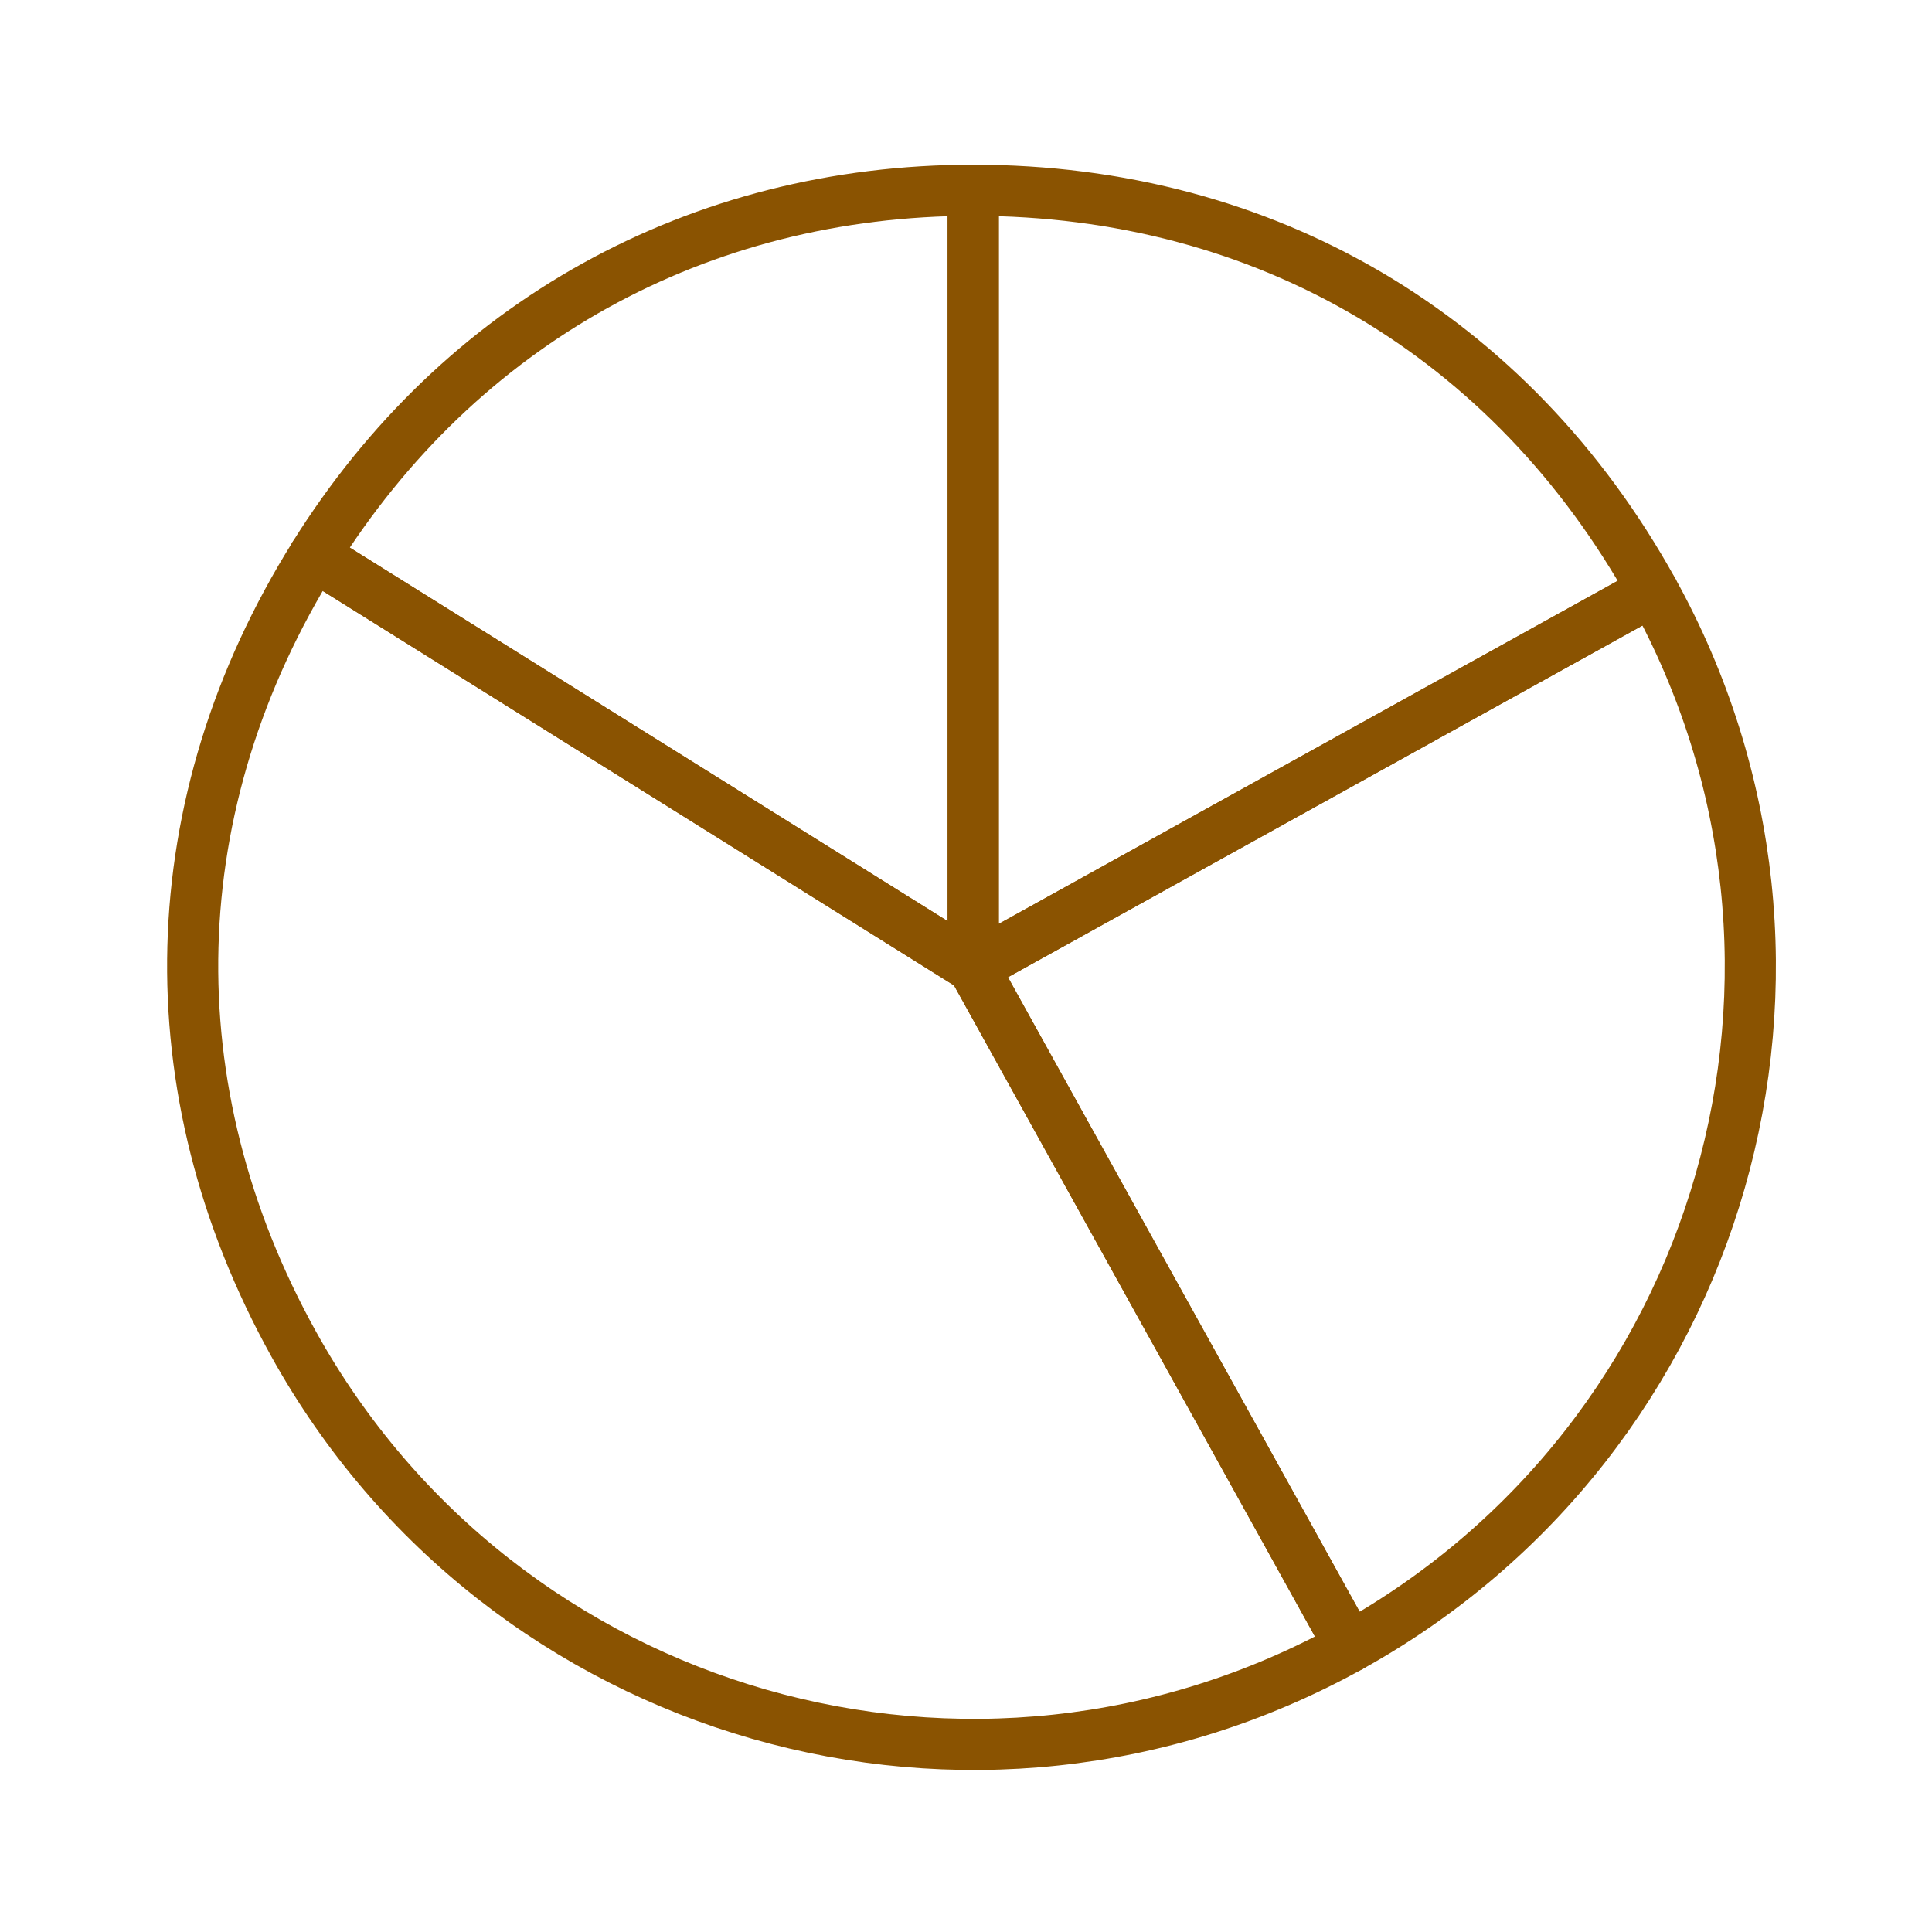 <?xml version='1.0' encoding='UTF-8'?>
<svg xmlns="http://www.w3.org/2000/svg" id="x" data-name="Diagramme" viewBox="0 0 453.54 453.54">
  <defs>
    <style>
      .aq {
        fill: none;
        stroke: #8A5301;
        stroke-linecap: round;
        stroke-linejoin: round;
        stroke-width: 12px;
      }
    </style>
  </defs>
  <path class="aq" d="M228.46,227.07l-154.69-96.66c34.17-54.68,90.21-85.74,154.69-85.74v182.4Z"/>
  <path class="aq" d="M228.46,227.07l88.43,159.53c-88.11,48.84-199.12,17.01-247.96-71.1-33.21-59.91-31.45-127,4.85-185.09l154.69,96.66Z"/>
  <path class="aq" d="M228.46,227.07l159.53-88.43c48.84,88.11,17.01,199.12-71.1,247.96h0l-88.43-159.53Z"/>
  <path class="aq" d="M228.46,227.07V44.67c68.5,0,126.32,34.06,159.53,93.97l-159.53,88.43Z"/>
</svg>
